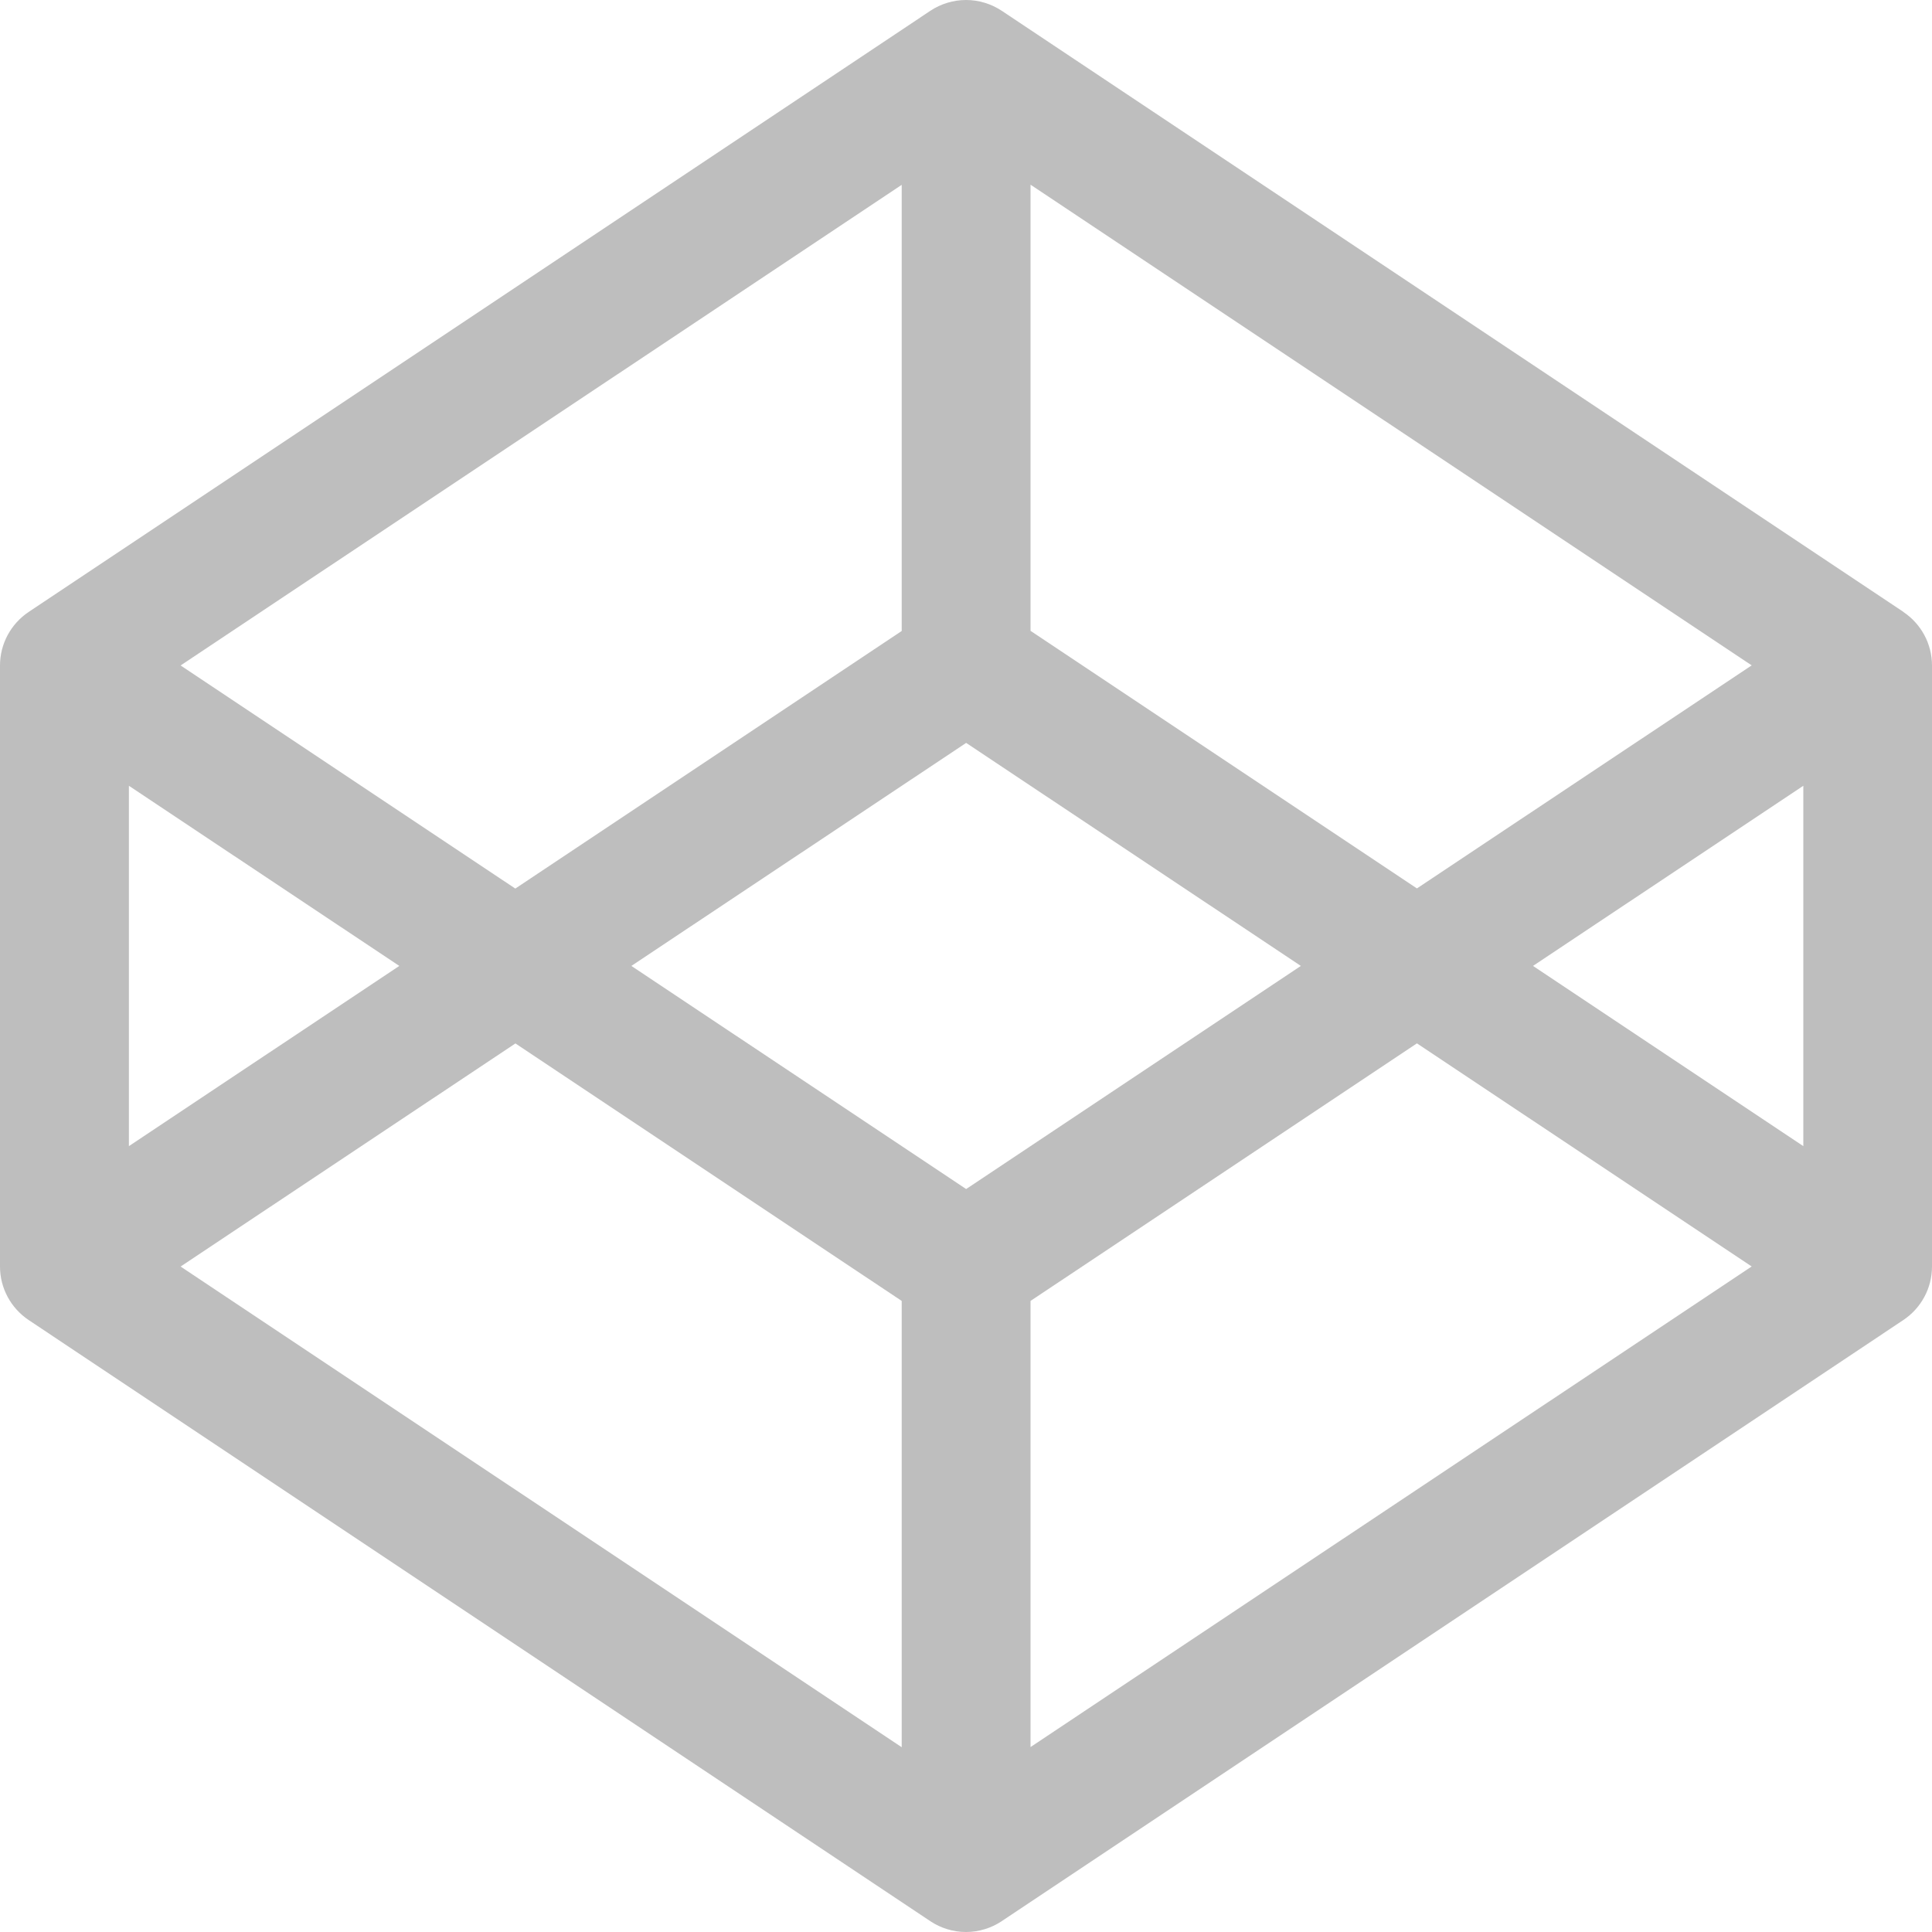 <svg width="25" height="25" viewBox="0 0 25 25" fill="none" xmlns="http://www.w3.org/2000/svg">
<path d="M24.63 7.918L12.963 0.14C12.826 0.049 12.665 0 12.501 0C12.336 0 12.175 0.049 12.038 0.14L0.372 7.918C0.258 7.994 0.164 8.097 0.099 8.218C0.034 8.339 0 8.474 0 8.611V16.389C0 16.668 0.14 16.927 0.372 17.082L12.038 24.86C12.175 24.951 12.336 25 12.5 25C12.664 25 12.825 24.951 12.962 24.86L24.628 17.082C24.742 17.006 24.836 16.903 24.901 16.782C24.966 16.662 25 16.526 25 16.389V8.611C25 8.474 24.966 8.339 24.901 8.218C24.836 8.097 24.742 7.994 24.628 7.918H24.63ZM12.502 15.386L8.17 12.499L12.502 9.613L16.833 12.499L12.502 15.386ZM13.335 8.165V2.39L22.667 8.61L18.335 11.496L13.335 8.163V8.165ZM11.668 8.165L6.668 11.498L2.337 8.611L11.668 2.392V8.166V8.165ZM5.167 12.499L1.668 14.831V10.168L5.167 12.499ZM6.668 13.501L11.668 16.834V22.609L2.337 16.389L6.668 13.503V13.501ZM13.335 16.834L18.335 13.501L22.667 16.388L13.335 22.607V16.832V16.834ZM19.837 12.499L23.335 10.168V14.831L19.837 12.499Z" fill="#BEBEBE"/>
</svg>
